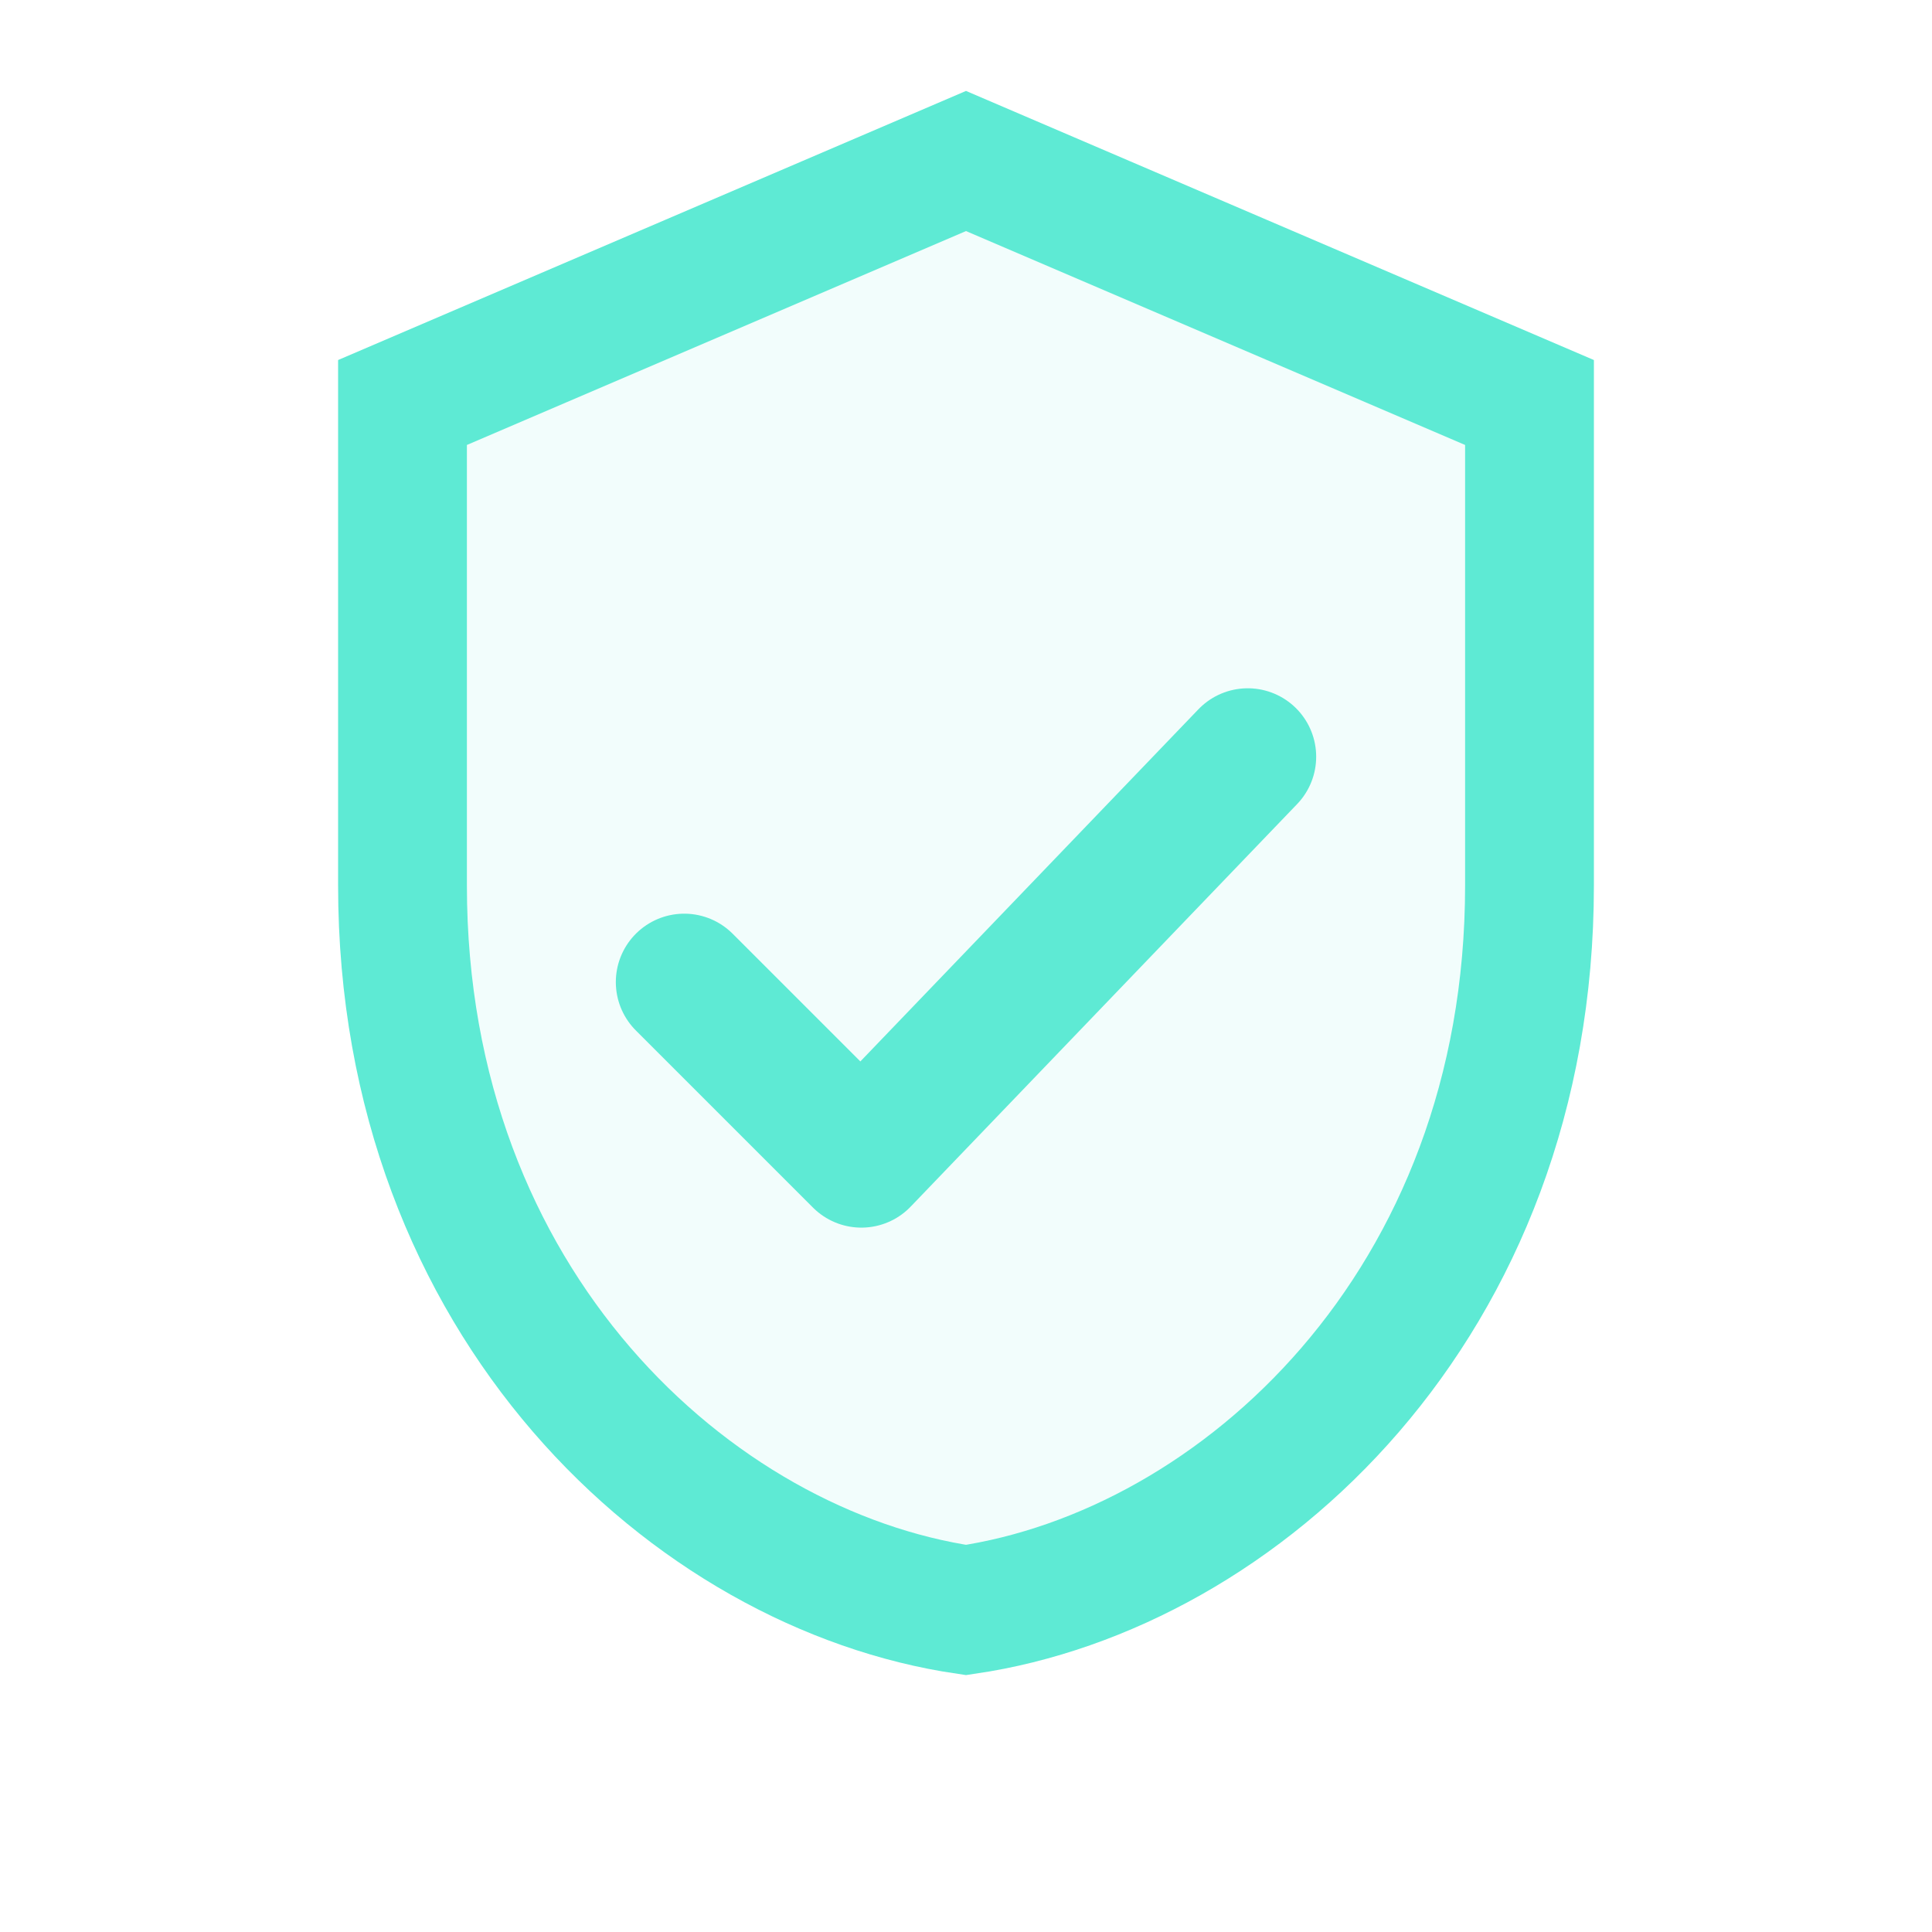 <svg xmlns="http://www.w3.org/2000/svg" viewBox="0 0 24 24" fill="none">
  <path d="M12 2l7 3v6c0 5.2-3.6 8.5-7 9-3.4-.5-7-3.8-7-9V5l7-3z" stroke="#5eead4" stroke-width="1.6" fill="rgba(94,234,212,.08)"/>
  <path d="M8.5 12.2l2.2 2.2 4.8-5" stroke="#5eead4" stroke-width="1.7" stroke-linecap="round" stroke-linejoin="round"/>
</svg>
